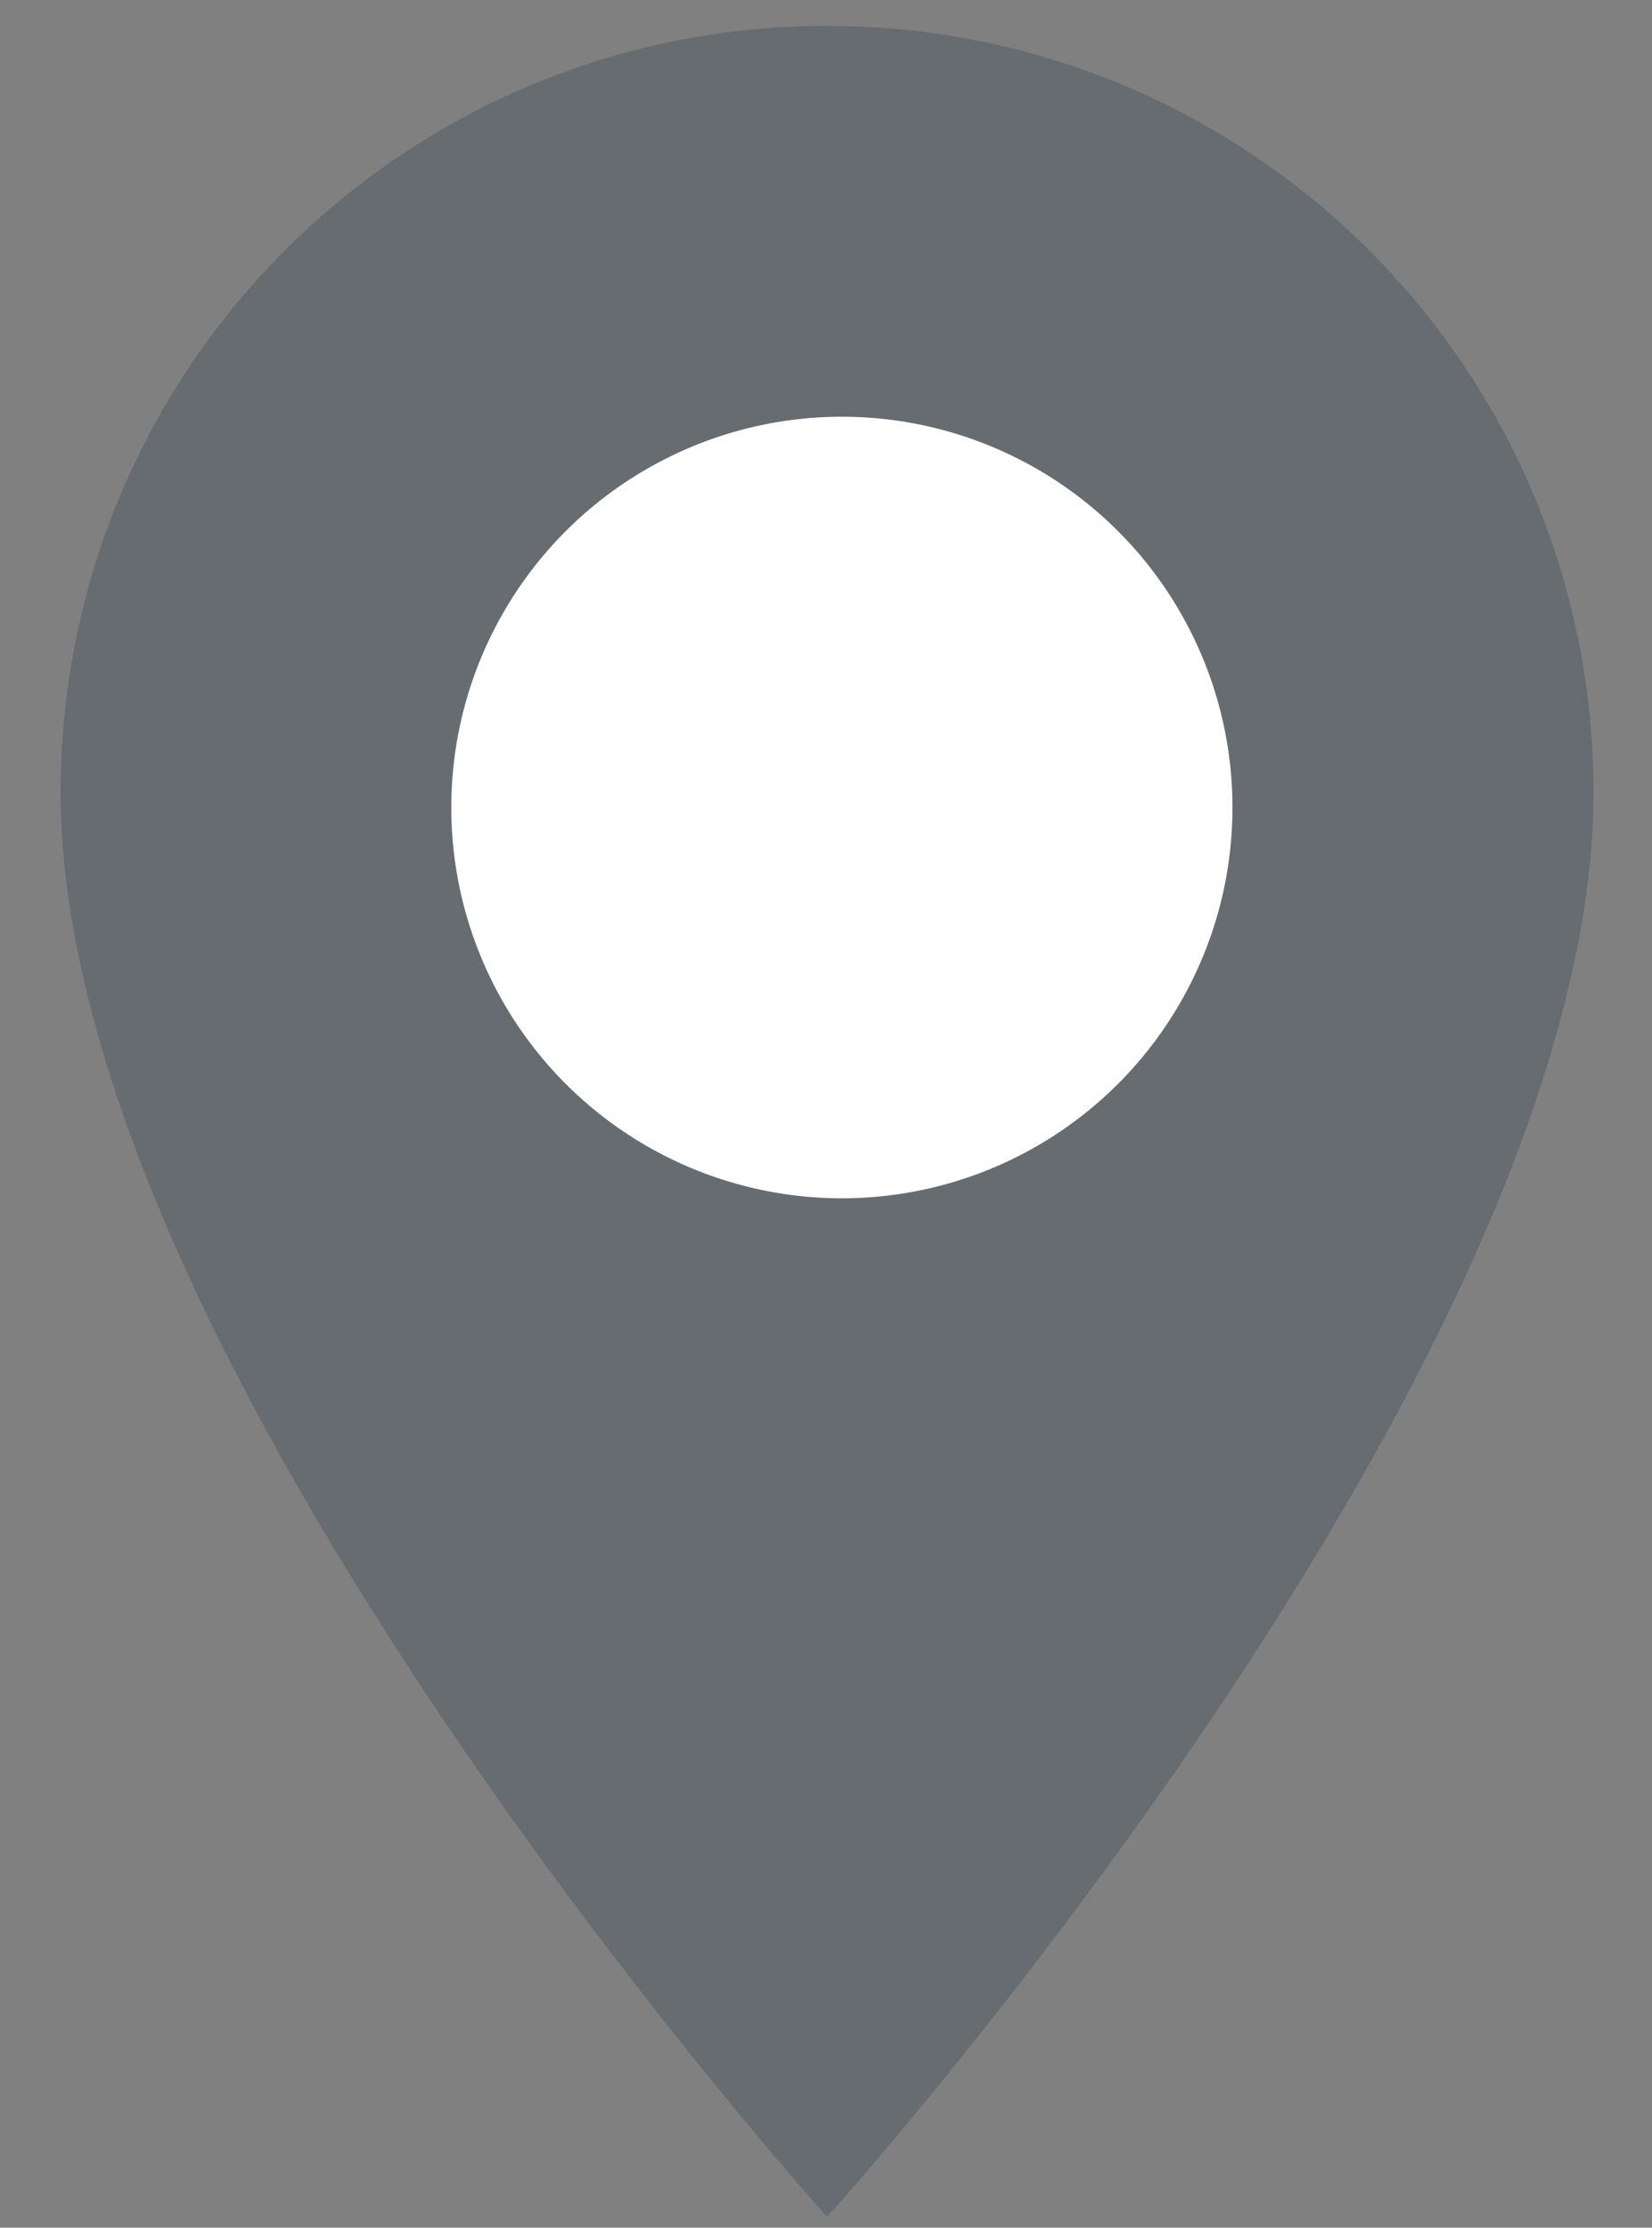 <svg width="23" height="31" viewBox="0 0 23 31" fill="none" xmlns="http://www.w3.org/2000/svg">
<rect x="0" y="0" width="23" height="31" fill="#808080" stroke="none"/>
<path opacity="0.3" fill-rule="evenodd" clip-rule="evenodd" d="M11.515 0.36C5.615 0.36 0.844 5.132 0.844 11.031C0.844 19.034 11.515 30.849 11.515 30.849C11.515 30.849 22.186 19.034 22.186 11.031C22.186 5.132 17.414 0.36 11.515 0.36ZM7.704 11.031C7.704 8.926 9.41 7.22 11.515 7.22C12.876 7.22 14.134 7.946 14.815 9.126C15.496 10.305 15.496 11.758 14.815 12.937C14.134 14.116 12.876 14.842 11.515 14.842C9.41 14.842 7.704 13.136 7.704 11.031Z" fill="#2D3E4E"/>
<ellipse cx="11.721" cy="11.237" rx="5.438" ry="5.438" fill="white"/>
</svg>
